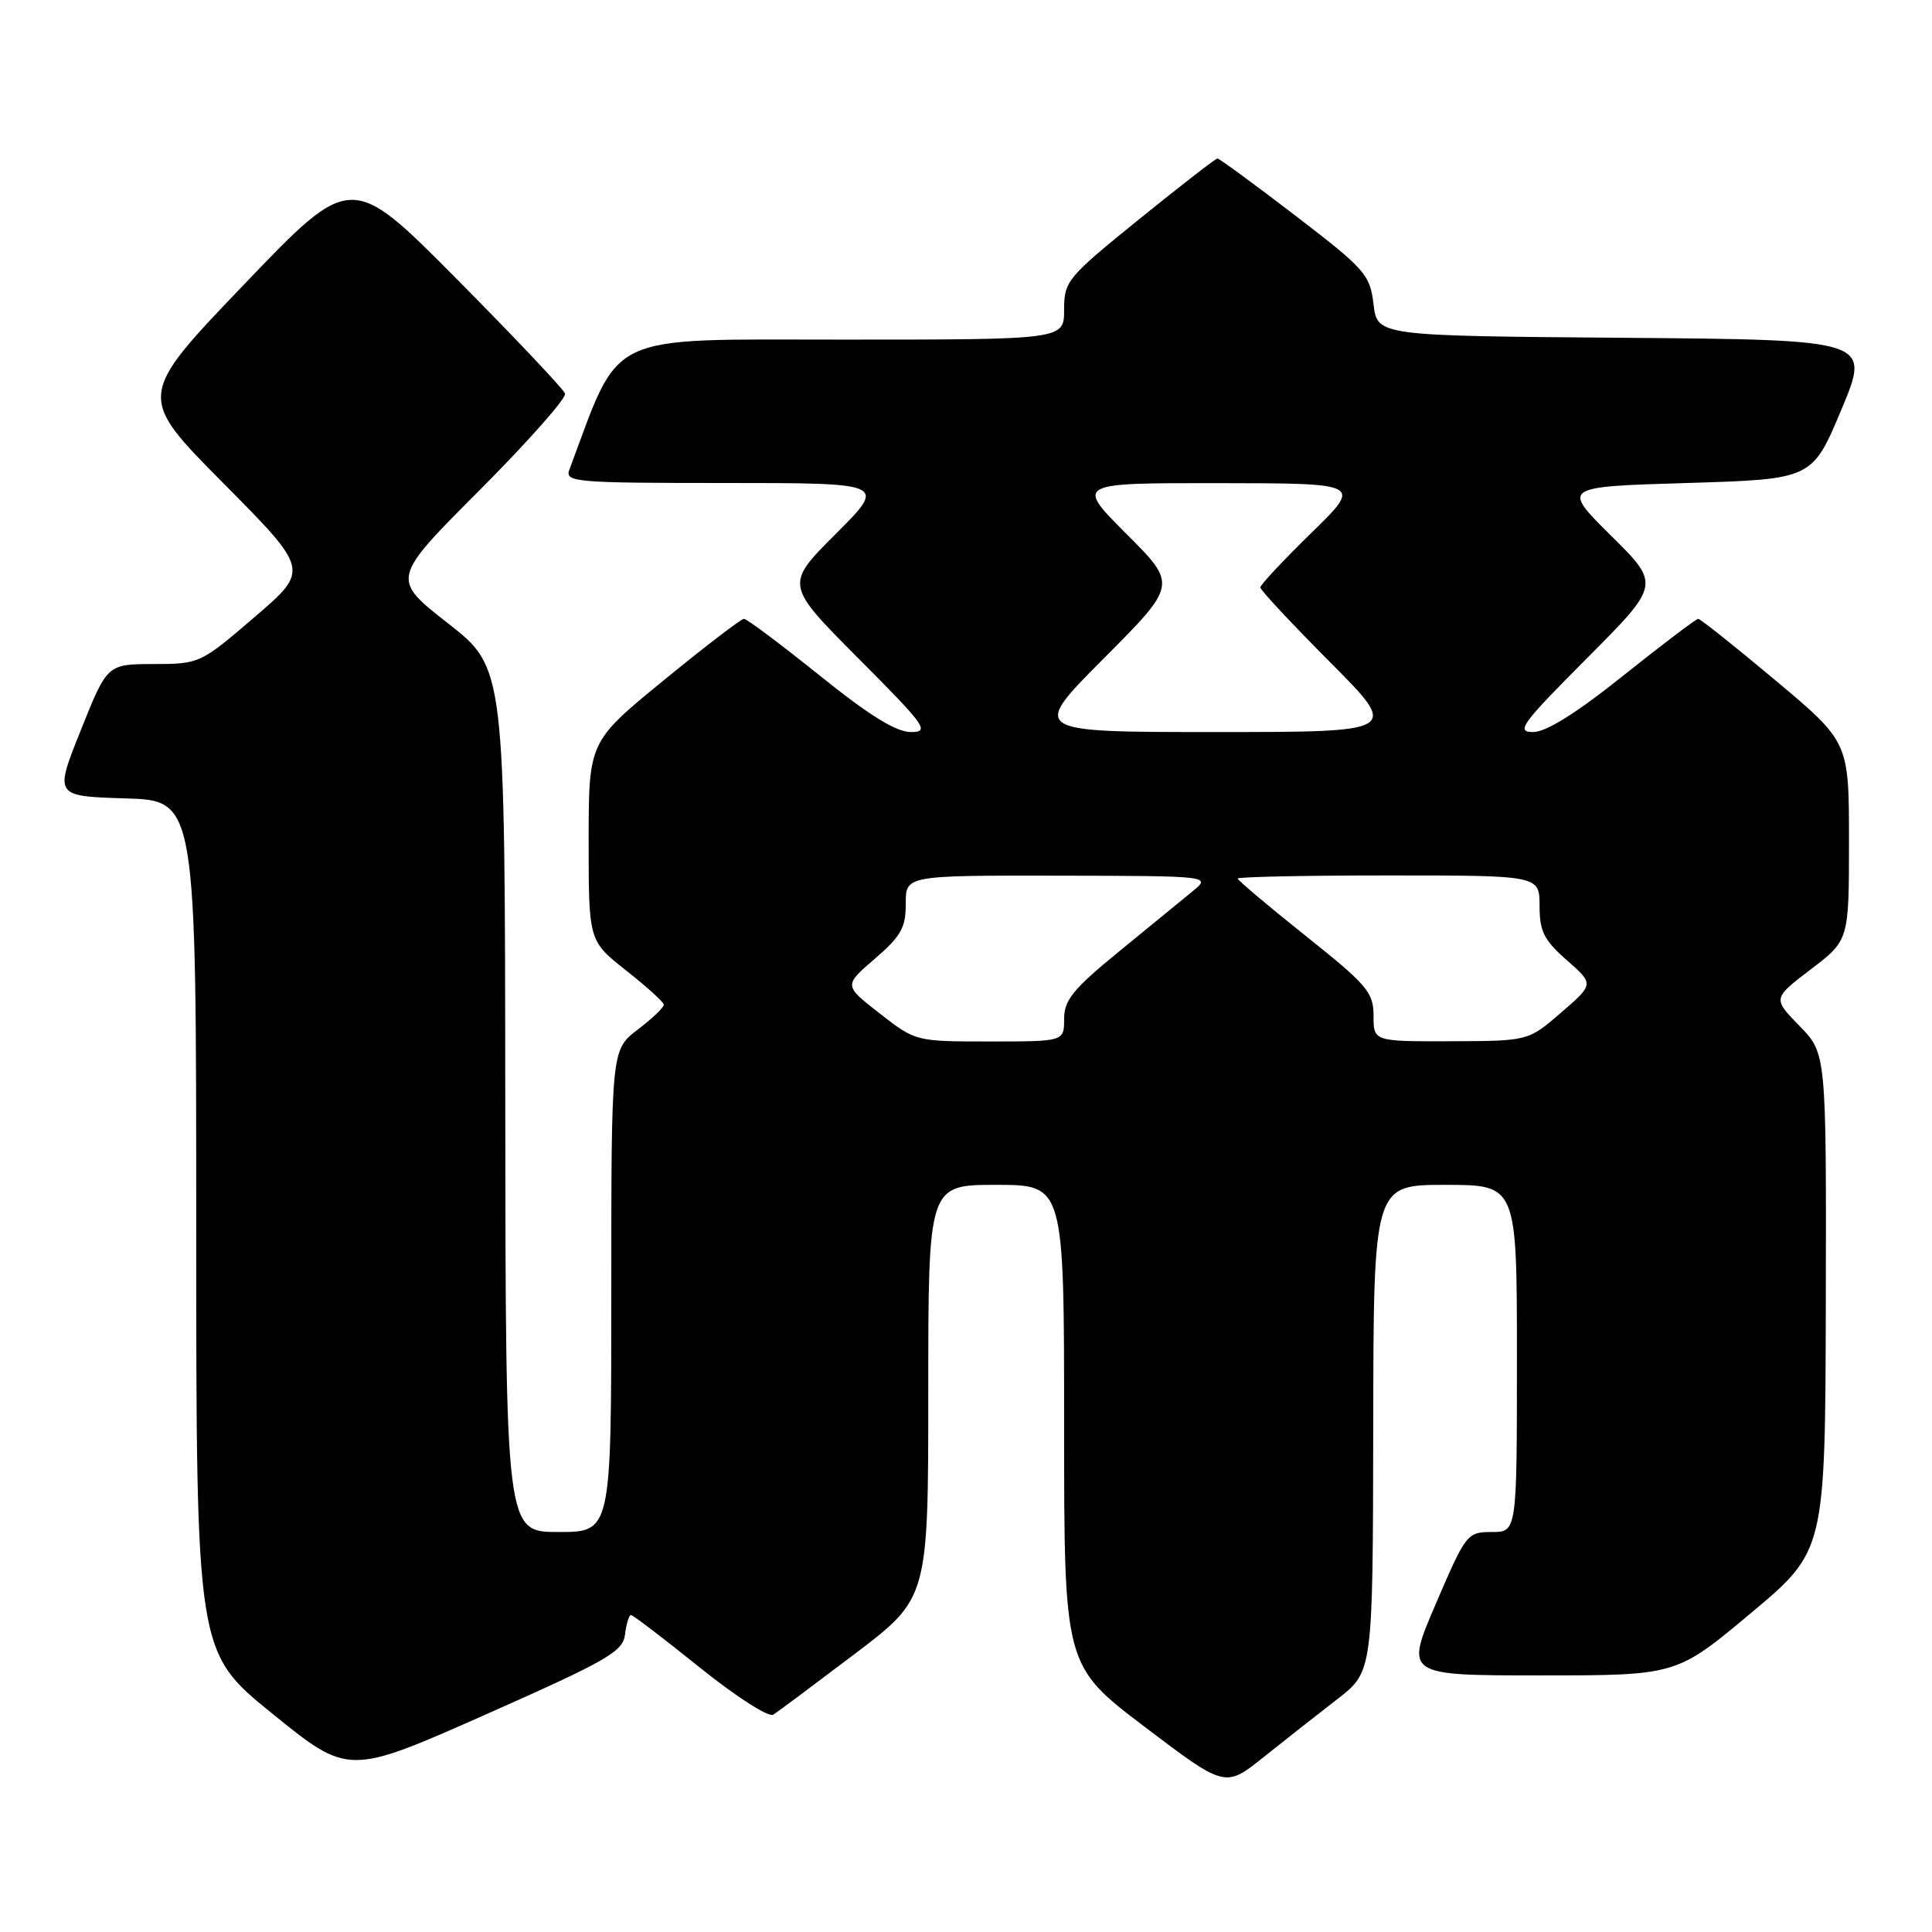 <?xml version="1.0" encoding="UTF-8" standalone="no"?>
<!DOCTYPE svg PUBLIC "-//W3C//DTD SVG 1.1//EN" "http://www.w3.org/Graphics/SVG/1.1/DTD/svg11.dtd" >
<svg xmlns="http://www.w3.org/2000/svg" xmlns:xlink="http://www.w3.org/1999/xlink" version="1.1" viewBox="0 0 256 256">
 <g >
 <path fill="currentColor"
d=" M 177.21 225.14 C 181.91 221.50 181.91 221.50 181.96 189.25 C 182.00 157.00 182.00 157.00 191.50 157.00 C 201.00 157.00 201.00 157.00 201.00 180.00 C 201.00 203.00 201.00 203.00 197.67 203.00 C 194.41 203.00 194.24 203.22 190.26 212.50 C 186.17 222.00 186.17 222.00 204.16 222.00 C 222.14 222.00 222.14 222.00 232.00 213.75 C 241.85 205.50 241.85 205.50 241.93 172.54 C 242.00 139.58 242.00 139.58 238.44 135.94 C 234.89 132.30 234.89 132.30 239.94 128.44 C 245.00 124.59 245.00 124.59 245.00 111.46 C 245.00 98.32 245.00 98.32 235.27 90.16 C 229.91 85.67 225.30 82.00 225.02 82.00 C 224.73 82.01 220.28 85.38 215.12 89.50 C 208.86 94.51 204.87 97.00 203.14 97.00 C 200.82 97.00 201.61 95.92 210.27 87.23 C 220.01 77.45 220.01 77.45 213.47 70.98 C 206.94 64.50 206.94 64.50 223.53 64.00 C 240.13 63.50 240.13 63.50 244.00 54.26 C 247.86 45.03 247.86 45.03 215.18 44.76 C 182.50 44.50 182.50 44.50 182.00 40.31 C 181.53 36.38 180.91 35.68 171.63 28.56 C 166.20 24.40 161.56 21.00 161.32 21.00 C 161.08 21.00 156.41 24.62 150.94 29.05 C 141.39 36.78 141.00 37.25 141.00 41.05 C 141.00 45.00 141.00 45.00 111.70 45.00 C 79.82 45.00 82.33 43.81 75.44 62.25 C 74.83 63.88 76.22 64.00 96.13 64.00 C 117.48 64.00 117.48 64.00 110.75 70.74 C 104.01 77.47 104.01 77.47 113.74 87.24 C 122.70 96.23 123.24 97.00 120.69 97.00 C 118.74 97.00 115.17 94.79 108.60 89.50 C 103.47 85.38 98.96 82.00 98.58 82.00 C 98.20 82.00 93.42 85.66 87.95 90.14 C 78.00 98.28 78.00 98.28 78.00 111.48 C 78.00 124.67 78.00 124.67 82.96 128.59 C 85.69 130.74 87.94 132.78 87.96 133.13 C 87.98 133.48 86.43 134.96 84.50 136.43 C 81.00 139.10 81.00 139.10 81.00 171.05 C 81.00 203.00 81.00 203.00 74.00 203.00 C 67.00 203.00 67.00 203.00 66.95 145.75 C 66.91 88.50 66.91 88.50 59.37 82.60 C 51.83 76.70 51.83 76.70 63.54 64.96 C 69.97 58.51 75.08 52.74 74.87 52.15 C 74.67 51.56 68.21 44.73 60.52 36.97 C 46.53 22.87 46.53 22.87 32.35 37.68 C 18.16 52.50 18.16 52.50 29.58 64.01 C 41.00 75.53 41.00 75.53 33.75 81.75 C 26.57 87.92 26.44 87.98 20.35 87.99 C 14.21 88.00 14.21 88.00 10.71 96.75 C 7.20 105.50 7.20 105.50 16.60 105.79 C 26.00 106.07 26.00 106.07 26.00 162.49 C 26.00 218.90 26.00 218.90 36.09 227.07 C 46.17 235.24 46.17 235.24 64.34 227.19 C 80.56 219.99 82.53 218.86 82.82 216.57 C 82.99 215.16 83.35 214.00 83.61 214.00 C 83.87 214.00 87.97 217.13 92.72 220.95 C 97.54 224.83 101.85 227.59 102.46 227.20 C 103.07 226.82 107.94 223.18 113.29 219.13 C 123.00 211.76 123.00 211.76 123.00 184.38 C 123.00 157.00 123.00 157.00 132.00 157.00 C 141.00 157.00 141.00 157.00 141.00 188.86 C 141.00 220.71 141.00 220.71 151.67 228.81 C 162.34 236.90 162.34 236.90 167.42 232.84 C 170.21 230.61 174.62 227.14 177.21 225.14 Z  M 116.57 134.29 C 111.80 130.58 111.80 130.58 115.92 127.04 C 119.38 124.06 120.03 122.91 120.02 119.75 C 120.00 116.00 120.00 116.00 140.25 116.03 C 160.50 116.07 160.50 116.07 158.00 118.12 C 156.62 119.25 152.24 122.84 148.25 126.10 C 142.19 131.05 141.00 132.52 141.00 135.01 C 141.00 138.00 141.00 138.00 131.16 138.00 C 121.34 138.00 121.32 138.00 116.57 134.29 Z  M 182.00 134.59 C 182.00 131.49 181.17 130.52 173.00 124.00 C 168.05 120.05 164.00 116.64 164.00 116.41 C 164.00 116.19 173.00 116.00 184.00 116.00 C 204.00 116.00 204.00 116.00 204.00 120.03 C 204.00 123.41 204.58 124.57 207.61 127.23 C 211.22 130.40 211.22 130.40 206.86 134.17 C 202.50 137.94 202.50 137.94 192.25 137.97 C 182.00 138.00 182.00 138.00 182.00 134.59 Z  M 146.26 87.24 C 155.99 77.47 155.99 77.47 149.25 70.74 C 142.52 64.00 142.52 64.00 161.51 64.02 C 180.50 64.04 180.50 64.04 173.75 70.62 C 170.04 74.25 167.00 77.49 167.00 77.84 C 167.00 78.18 171.15 82.63 176.23 87.73 C 185.46 97.00 185.46 97.00 161.00 97.00 C 136.54 97.00 136.54 97.00 146.26 87.24 Z "/>
</g>
</svg>